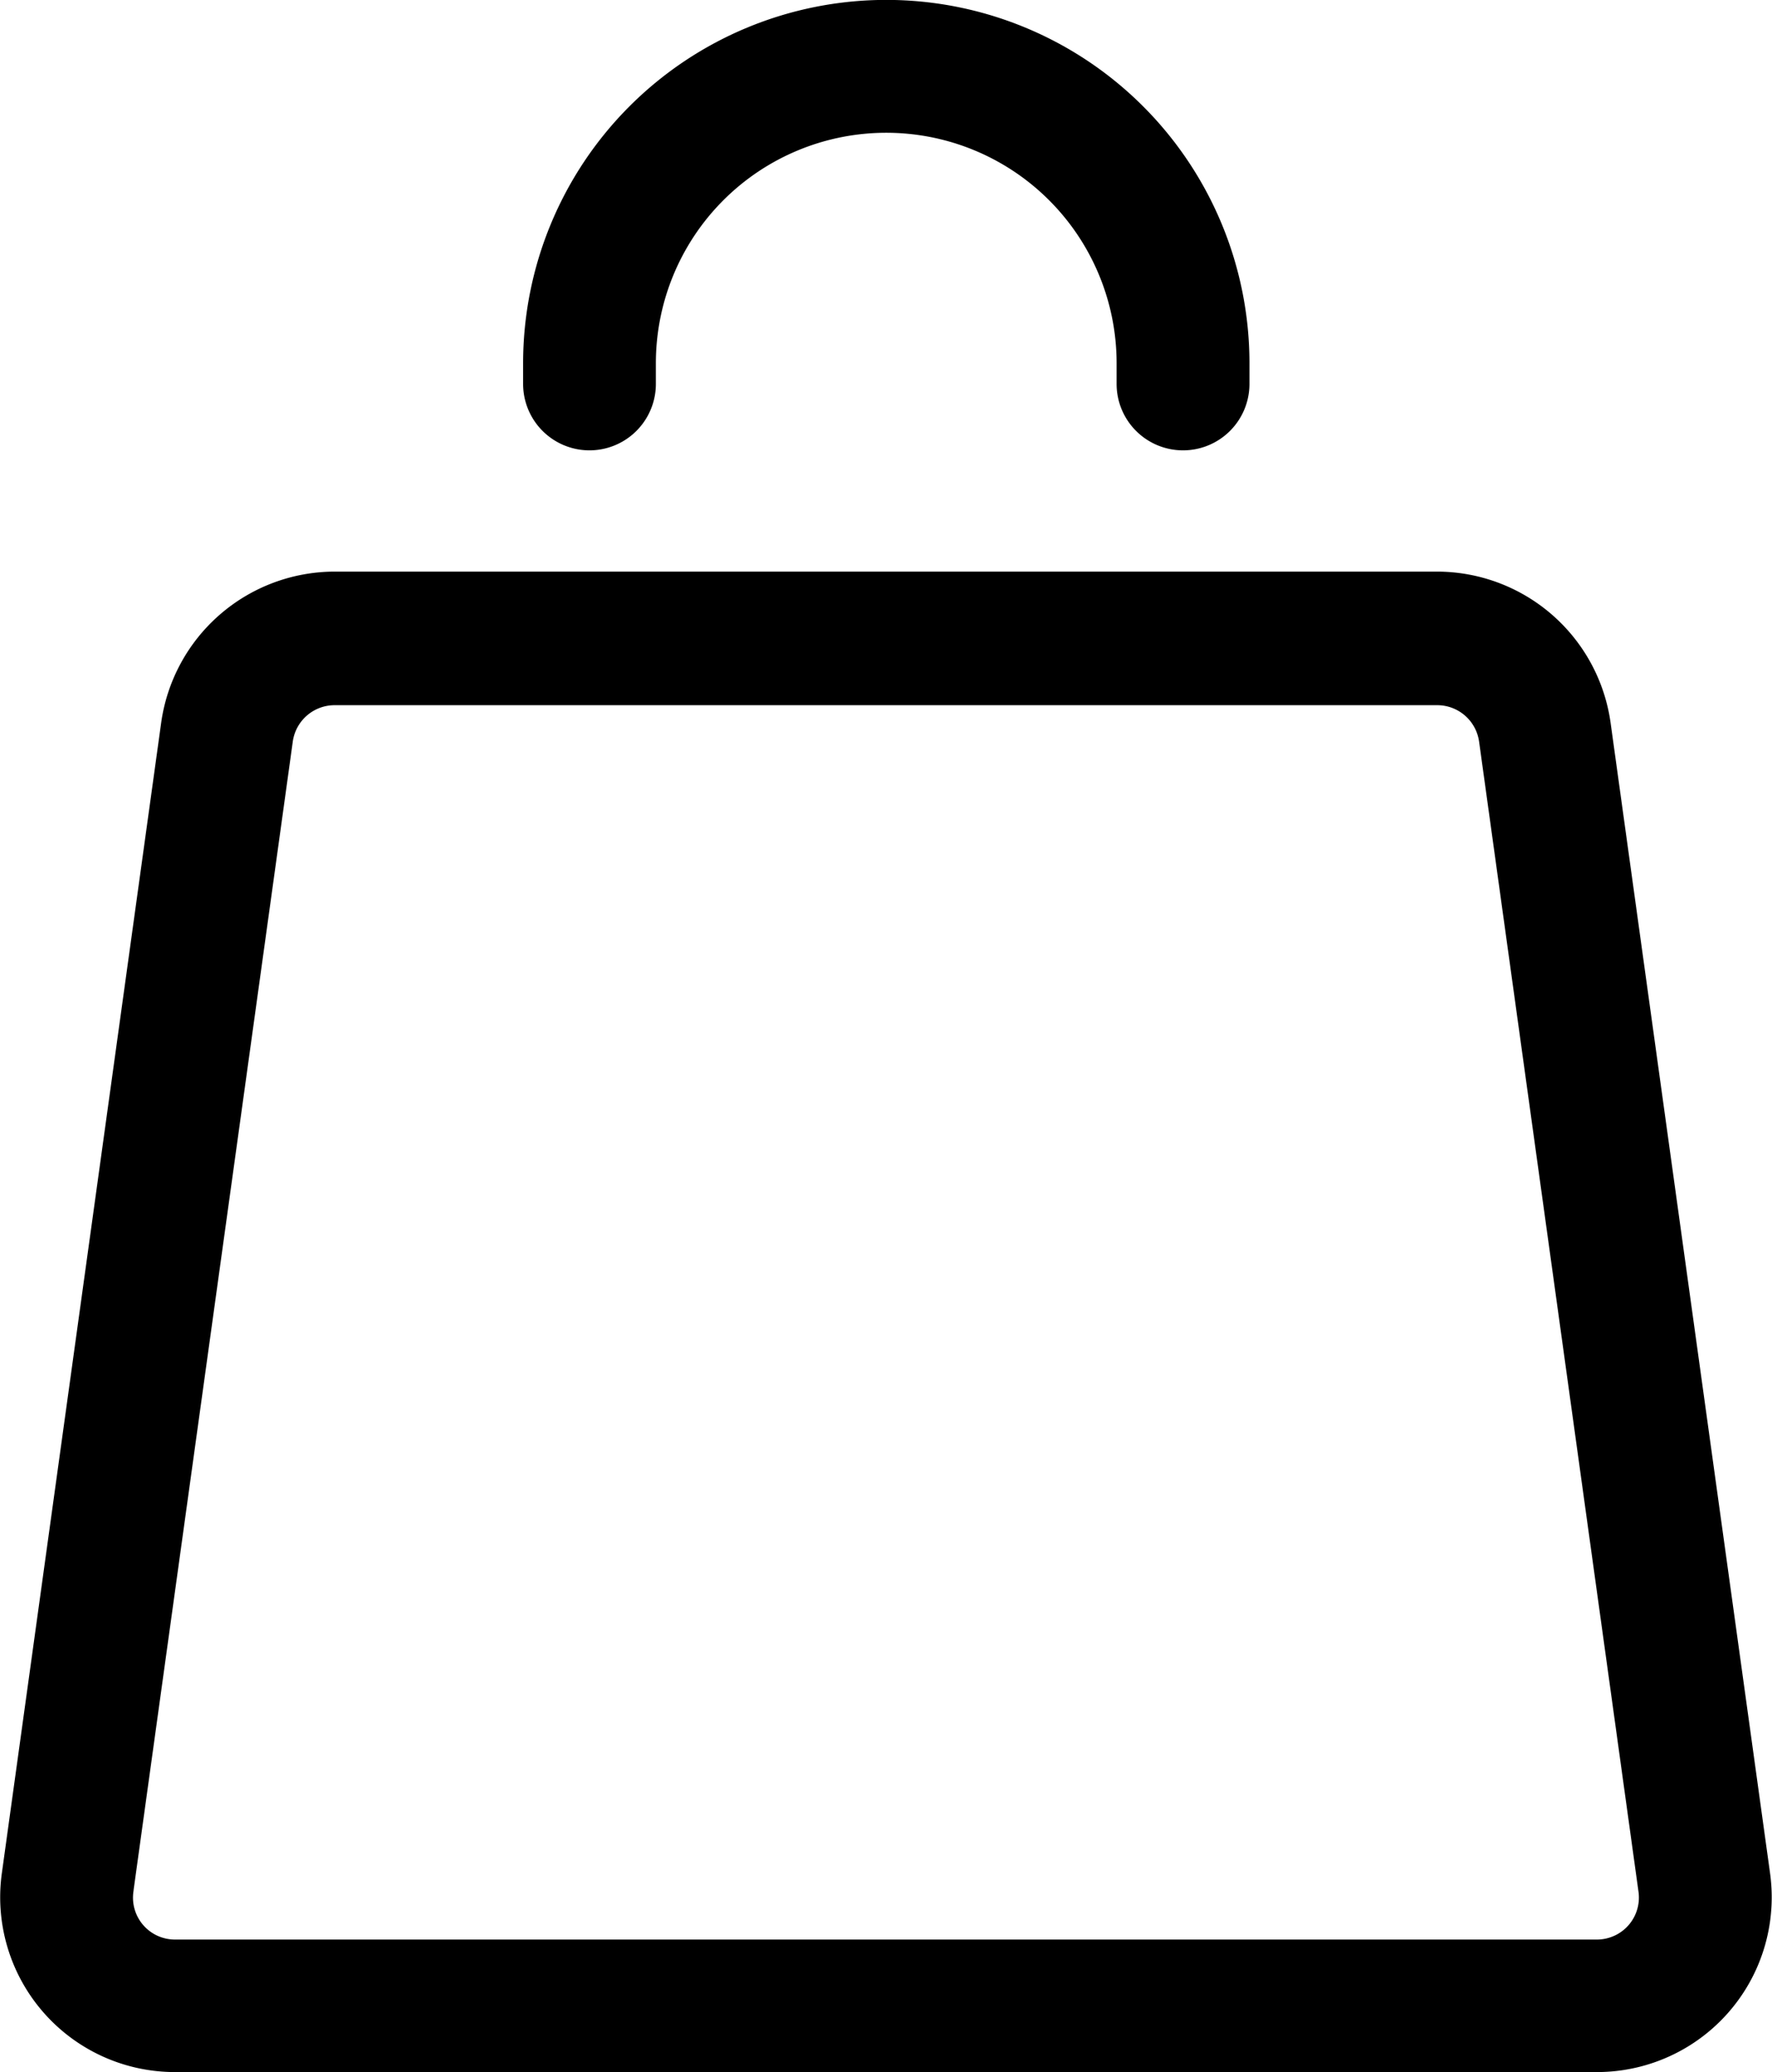 <svg xmlns="http://www.w3.org/2000/svg" width="18.58" height="21.718" viewBox="0 0 18.58 21.718">
  <g id="noun_tote_bag_3219289" data-name="noun_tote bag_3219289" transform="translate(0.252 0.25)">
    <g id="Layer_25" data-name="Layer 25" transform="translate(0 0)">
      <path id="Path_16" data-name="Path 16" d="M4.136,27.483a1.581,1.581,0,0,0,1.193.543H20.24a1.582,1.582,0,0,0,1.567-1.8L20.135,14.169A1.589,1.589,0,0,0,18.568,12.8H7a1.589,1.589,0,0,0-1.567,1.365L3.762,26.226a1.582,1.582,0,0,0,.374,1.257Zm.51-1.134L6.318,14.292A.693.693,0,0,1,7,13.7H18.568a.693.693,0,0,1,.683.595l1.672,12.058a.69.69,0,0,1-.683.784H5.329a.689.689,0,0,1-.683-.784Z" transform="translate(-3.747 -6.809)" stroke="#000" stroke-width="0.5"/>
      <path id="Path_17" data-name="Path 17" d="M22.7,5.305a.446.446,0,0,0,.446-.446V4.642a3.558,3.558,0,1,0-7.116,0v.217a.446.446,0,0,0,.892,0V4.642a2.665,2.665,0,0,1,5.331,0v.217a.446.446,0,0,0,.446.446Z" transform="translate(-10.547 -1.085)" stroke="#000" stroke-width="0.5"/>
    </g>
  </g>
</svg>
